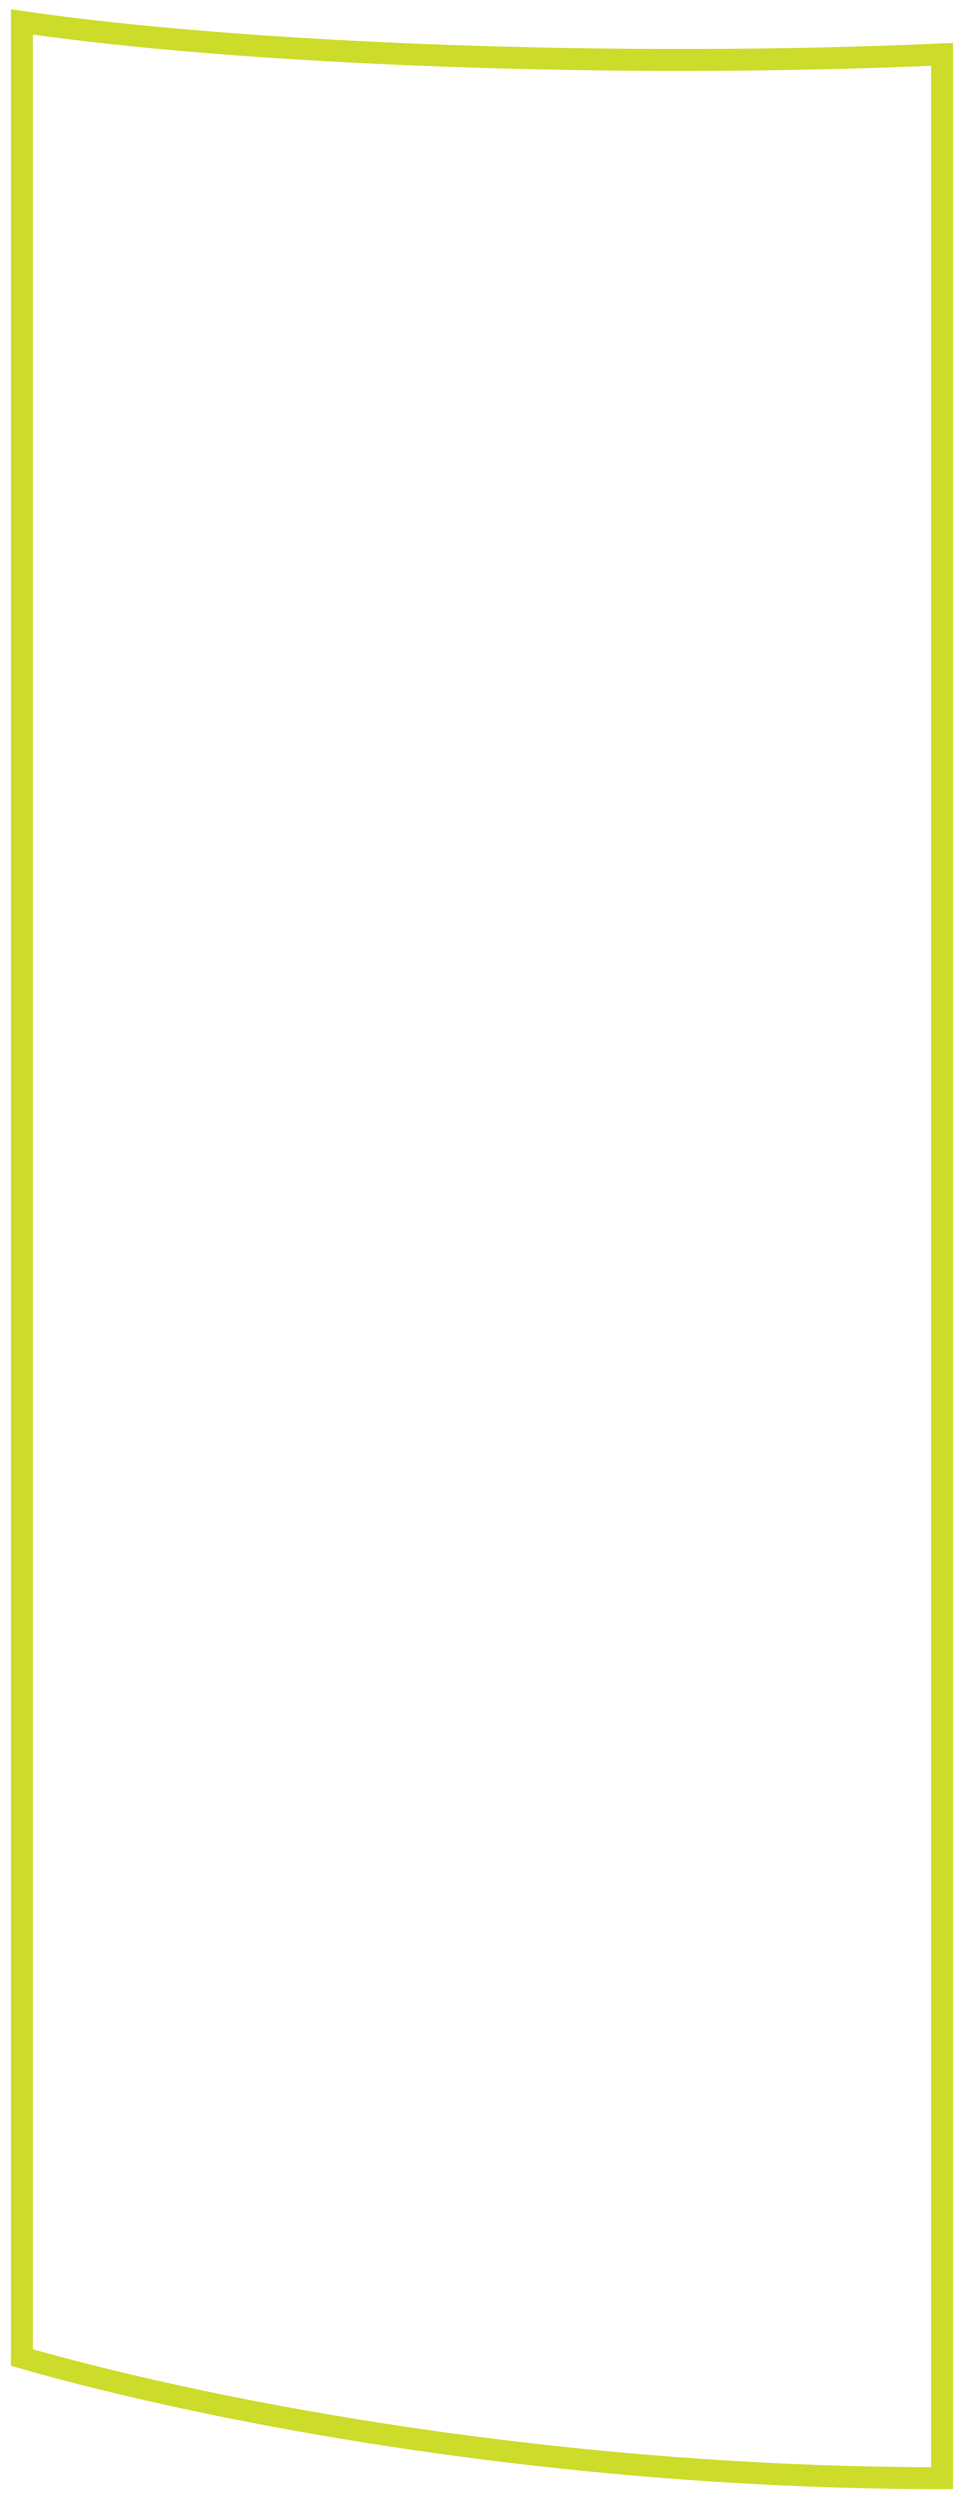 <svg width="44" height="114" viewBox="0 0 44 114" fill="none" xmlns="http://www.w3.org/2000/svg">
<path d="M43 113V2.478C28.325 3.138 11.12 2.478 1 1V107.5C10.108 110.102 25.795 113 43 113Z" stroke="#CDDB2B"/>
</svg>

